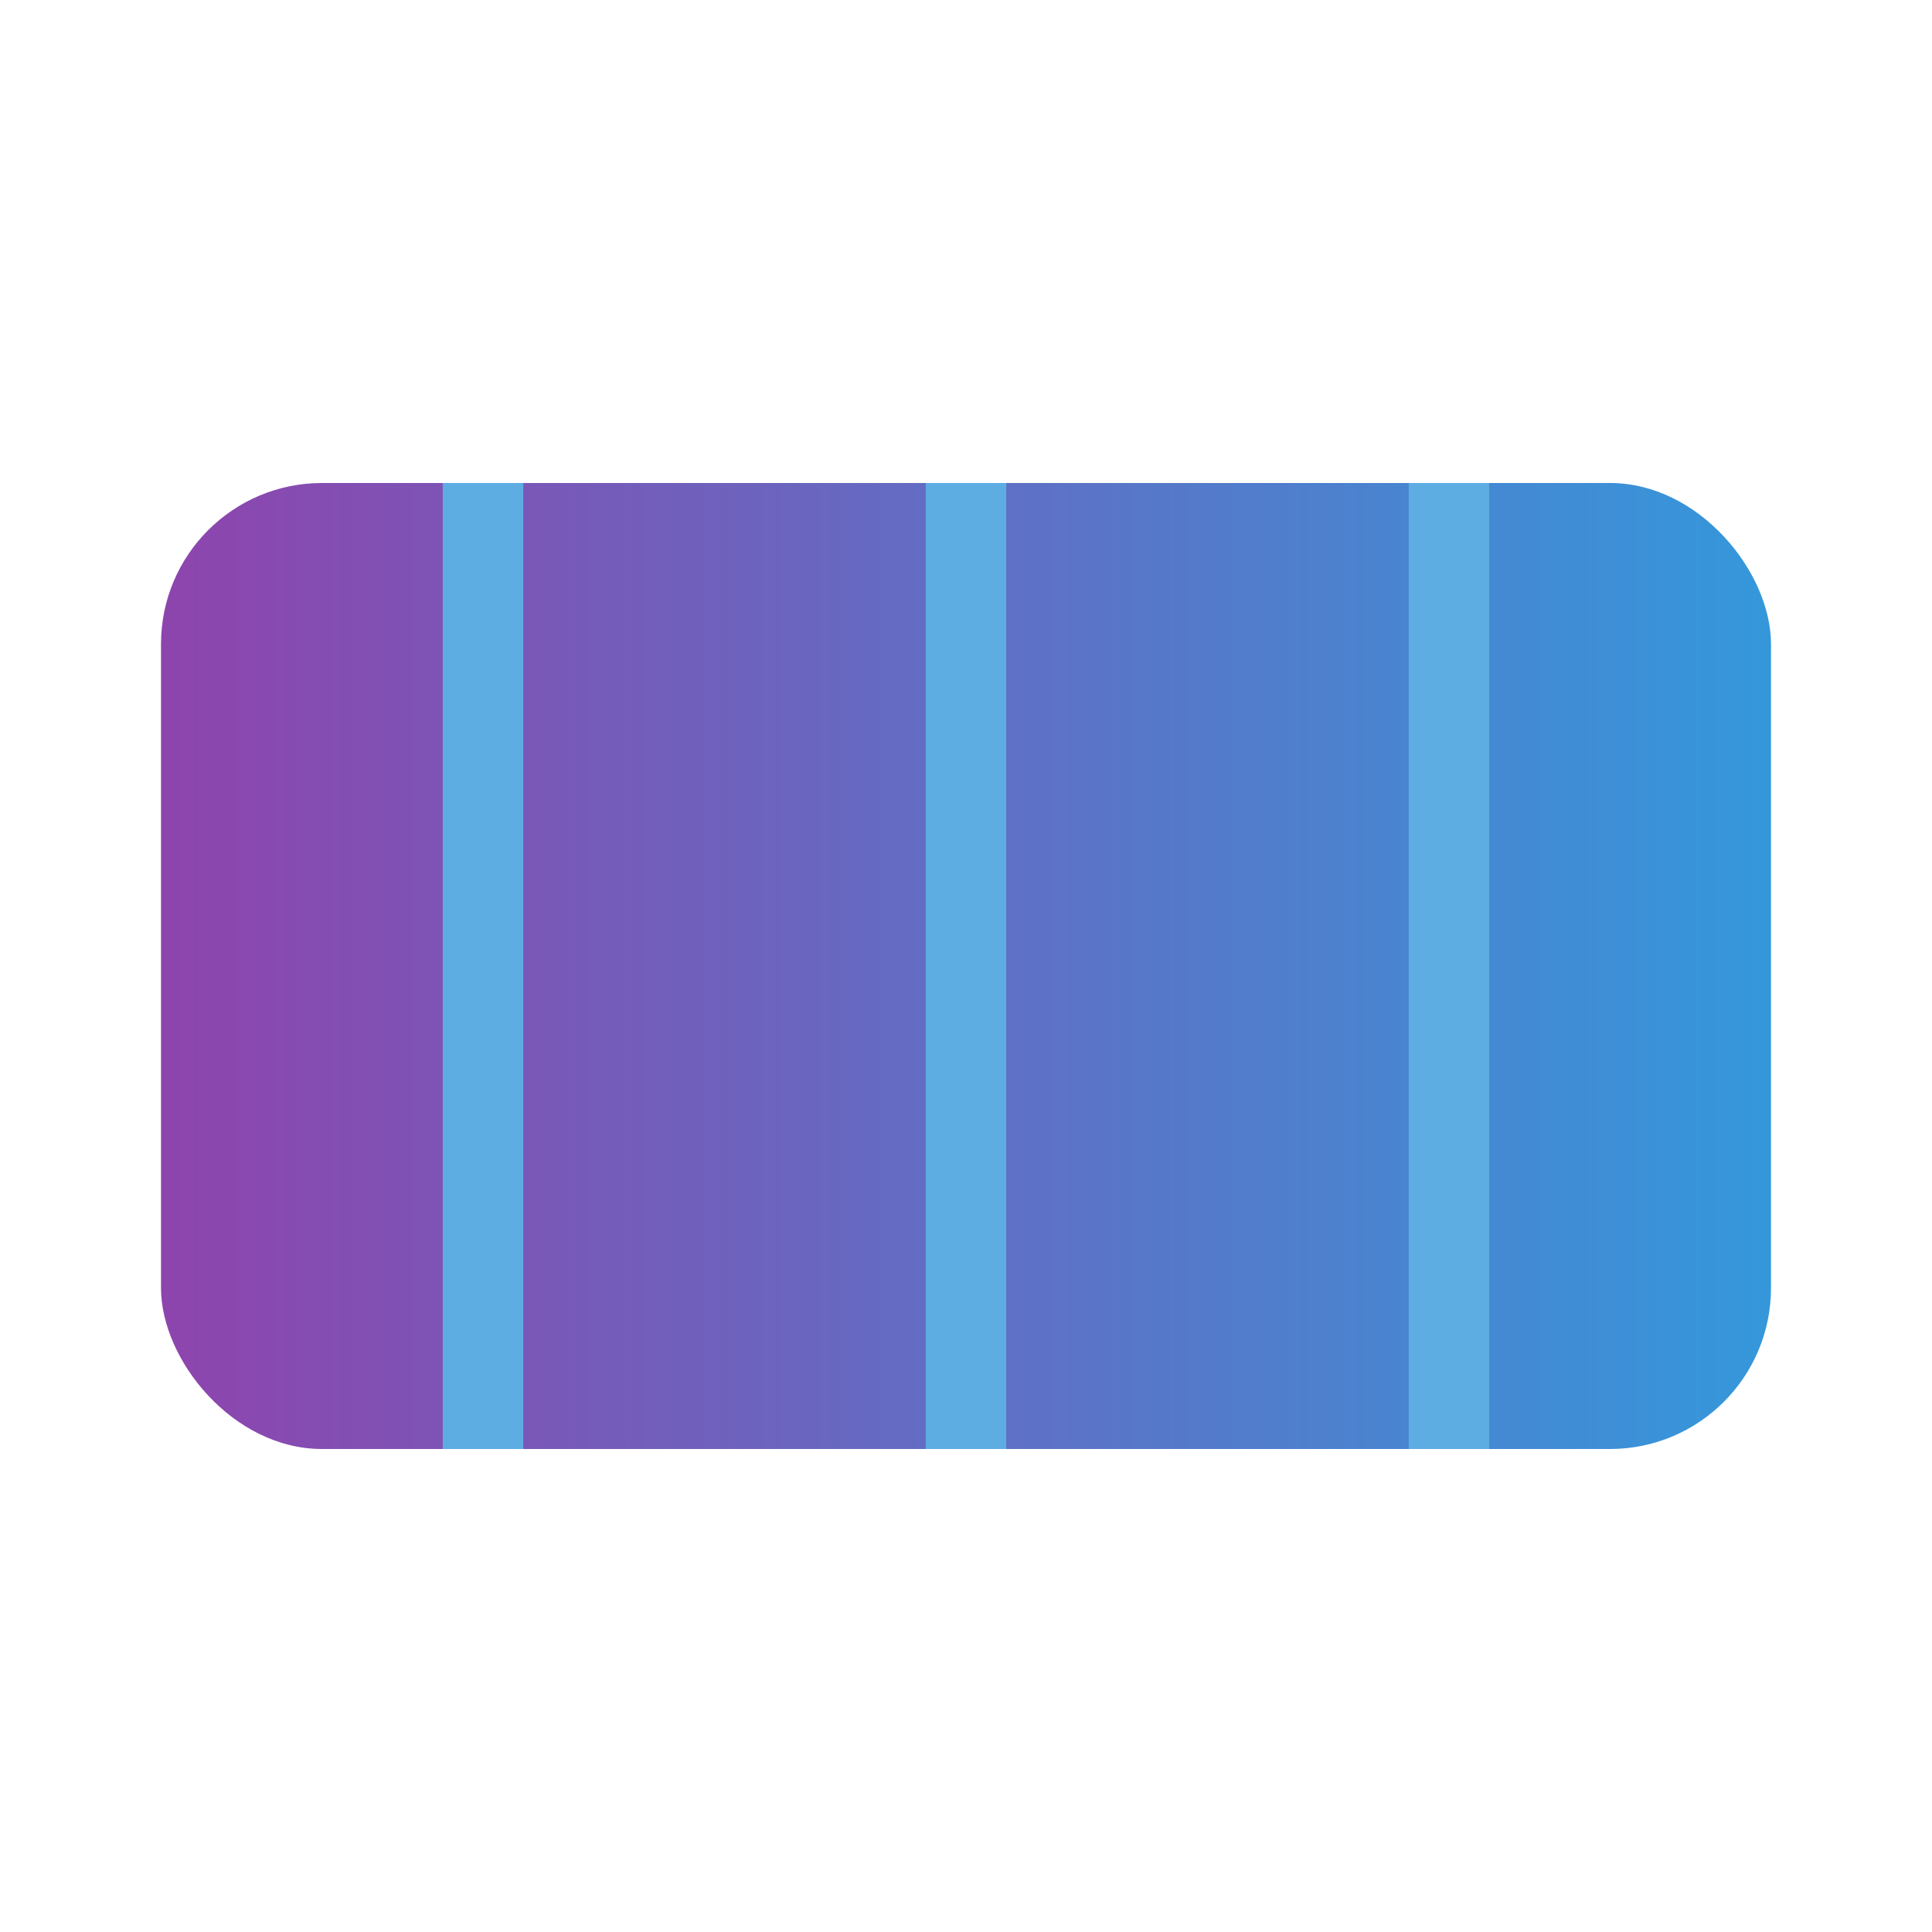 <svg xmlns="http://www.w3.org/2000/svg" width="48" height="48" viewBox="0 0 48 48" role="img" aria-label="Pilulier pharmaceutique">
  <defs>
    <linearGradient id="pilulierGradient" x1="0%" y1="0%" x2="100%" y2="0%">
      <stop offset="0%" stop-color="#8e44ad" />
      <stop offset="100%" stop-color="#3498db" />
    </linearGradient>
  </defs>
  <rect x="4" y="12" width="40" height="24" rx="4" fill="url(#pilulierGradient)" />
  <line x1="12" y1="12" x2="12" y2="36" stroke="#5dade2" stroke-width="2" />
  <line x1="24" y1="12" x2="24" y2="36" stroke="#5dade2" stroke-width="2" />
  <line x1="36" y1="12" x2="36" y2="36" stroke="#5dade2" stroke-width="2" />
</svg>
